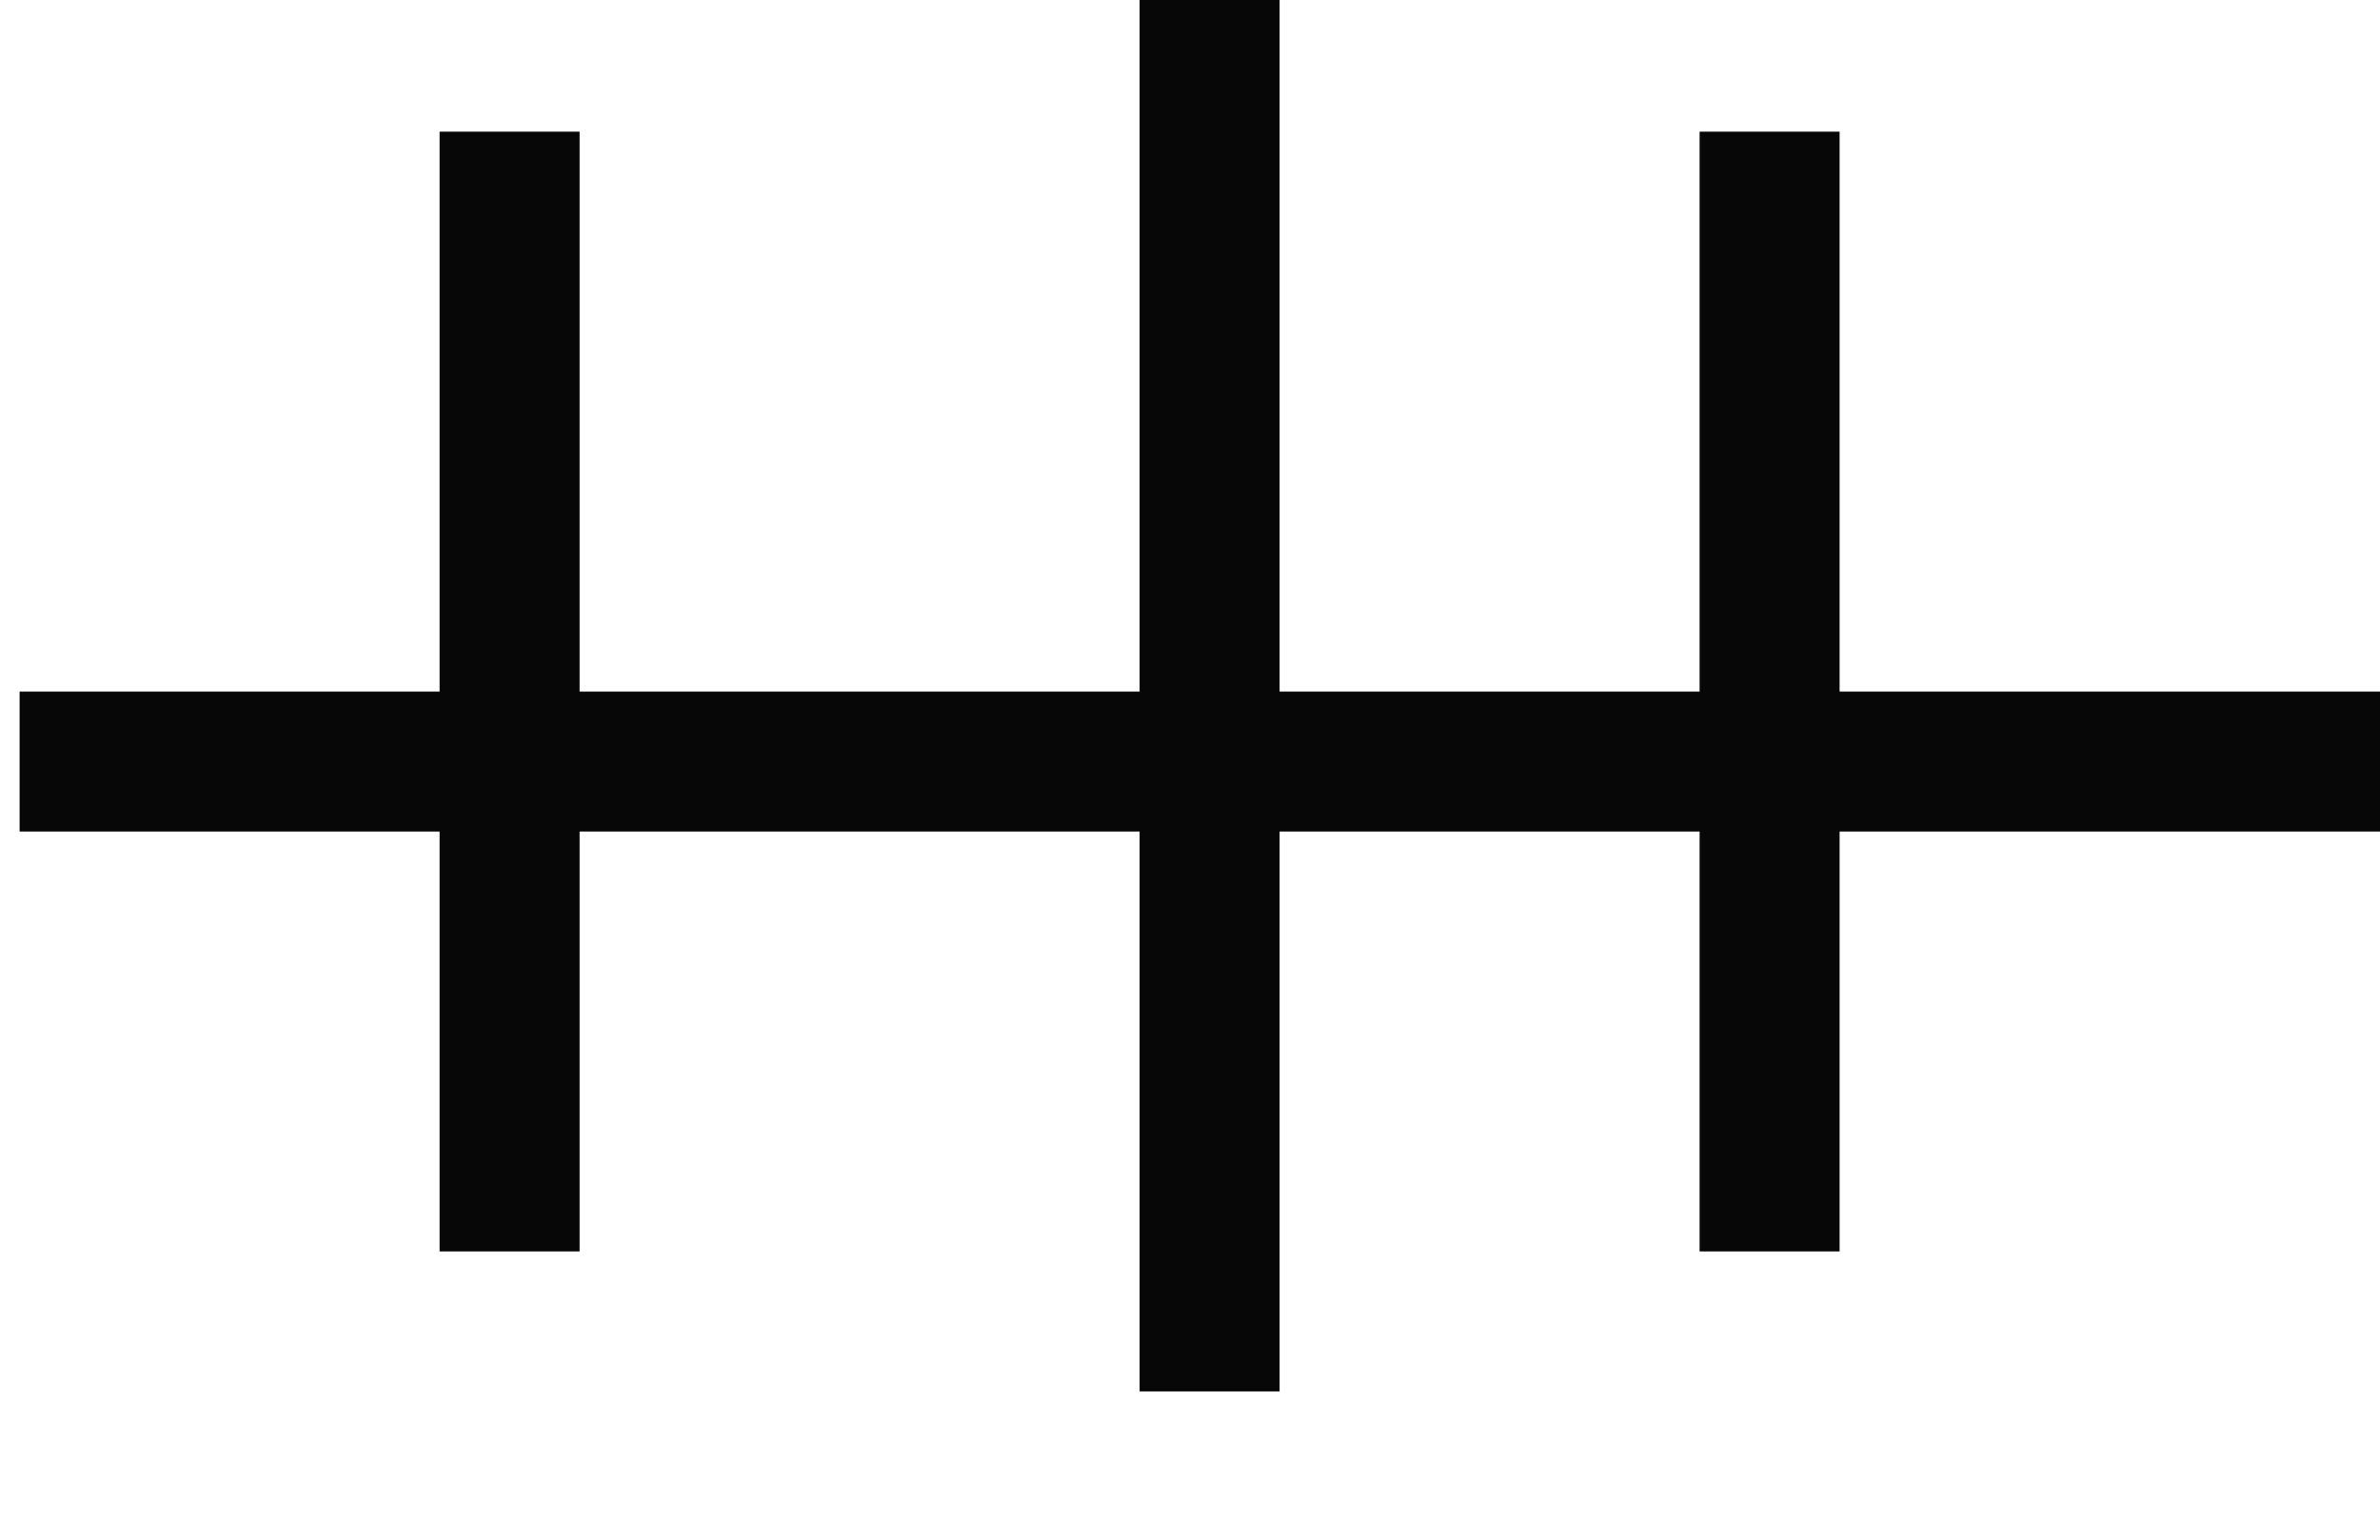 <?xml version="1.0" encoding="UTF-8" standalone="no"?>
<svg width="5.997mm" height="3.881mm"
 viewBox="0 0 17 11"
 xmlns="http://www.w3.org/2000/svg" xmlns:xlink="http://www.w3.org/1999/xlink"  version="1.2" baseProfile="tiny">
<title>WRECKS04</title>
<desc>non-dangerous wreck, depth unknown</desc>
<defs>
</defs>
<g fill="none" stroke="black" vector-effect="non-scaling-stroke" stroke-width="1" fill-rule="evenodd" stroke-linecap="square" stroke-linejoin="bevel" >

<g fill="none" stroke="#070707" stroke-opacity="1" stroke-width="1" stroke-linecap="square" stroke-linejoin="bevel" transform="matrix(1,0,0,1,0,0)"
font-family="Sans" font-size="10" font-weight="400" font-style="normal" 
>
<path fill-rule="evenodd" d="M3.64,1.44 L3.64,8.44 M12.64,1.44 L12.64,8.44 M0.64,5.44 L16.64,5.44 M8.64,0.44 L8.64,9.44"/>
</g>
</g>
</svg>
